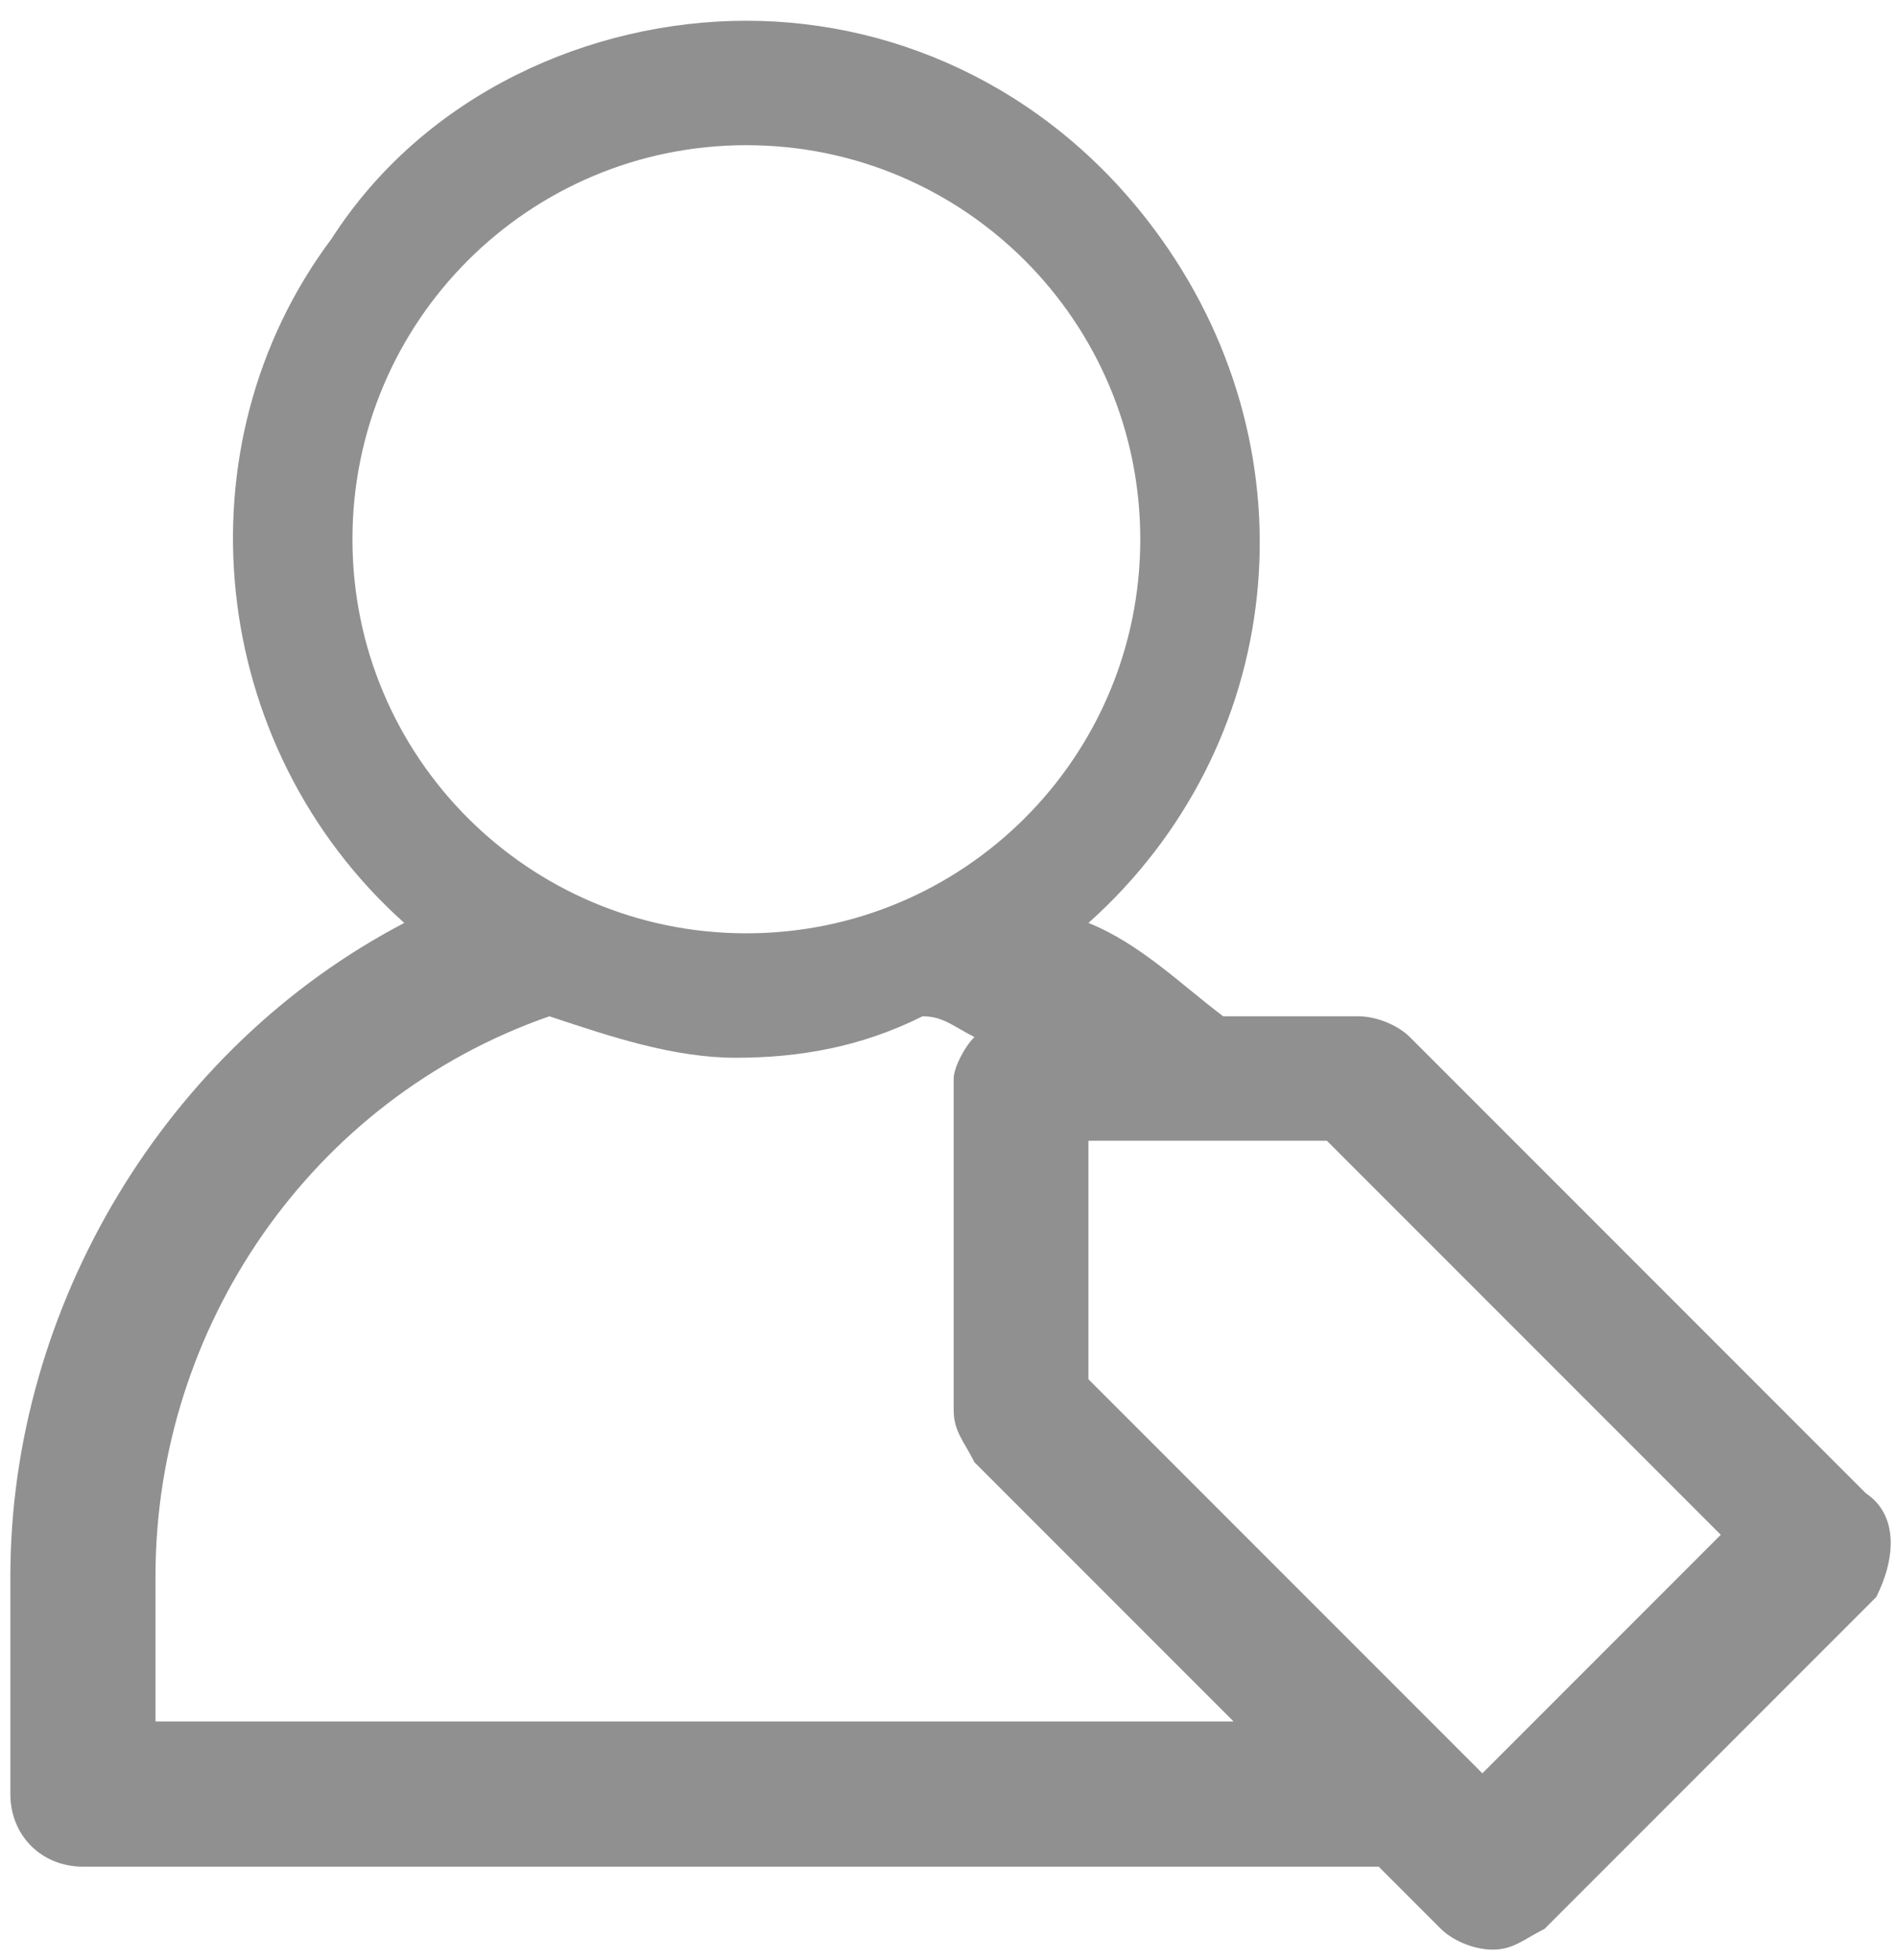 <?xml version="1.0" encoding="utf-8"?>
<!-- Generator: Adobe Illustrator 25.2.0, SVG Export Plug-In . SVG Version: 6.00 Build 0)  -->
<svg version="1.1" id="Слой_1" xmlns="http://www.w3.org/2000/svg" xmlns:xlink="http://www.w3.org/1999/xlink" x="0px" y="0px"
	 viewBox="0 0 18.3 18.9" style="enable-background:new 0 0 18.3 18.9;" xml:space="preserve">
<style type="text/css">
	.st0{fill:#909090;}
</style>
<path class="st0" d="M18,14.4l-4.4-4.4c-0.1-0.1-0.3-0.2-0.5-0.2h-1.3c-0.4-0.3-0.8-0.7-1.3-0.9c1.9-1.7,2.2-4.5,0.7-6.6
	c-1-1.4-2.5-2.1-4-2.1s-3.1,0.7-4,2.1C1.7,4.3,2,7.2,3.9,8.9c-2.3,1.2-3.8,3.7-3.8,6.3v2.1c0,0.4,0.3,0.7,0.7,0.7h6.4h6.1l0.6,0.6
	c0.1,0.1,0.3,0.2,0.5,0.2s0.3-0.1,0.5-0.2l3.2-3.2C18.3,15,18.3,14.6,18,14.4z M10.5,11h2.3l3.8,3.8l-2.3,2.3l-3.8-3.8V11z M9.6,9.8
	C9.6,9.8,9.6,9.8,9.6,9.8C9.6,9.8,9.6,9.8,9.6,9.8z M3.4,5.2c0-2.1,1.7-3.8,3.8-3.8c2.1,0,3.8,1.7,3.8,3.8C11,7.3,9.3,9,7.2,9
	C5.1,9,3.4,7.3,3.4,5.2z M7.2,16.6H1.5v-1.4c0-2.4,1.5-4.6,3.8-5.4c0.6,0.2,1.2,0.4,1.8,0.4s1.2-0.1,1.8-0.4C9.1,9.8,9.2,9.9,9.4,10
	c0,0,0,0,0,0c-0.1,0.1-0.2,0.3-0.2,0.4v3.2c0,0.2,0.1,0.3,0.2,0.5l2.5,2.5H7.2z"/>
</svg>
